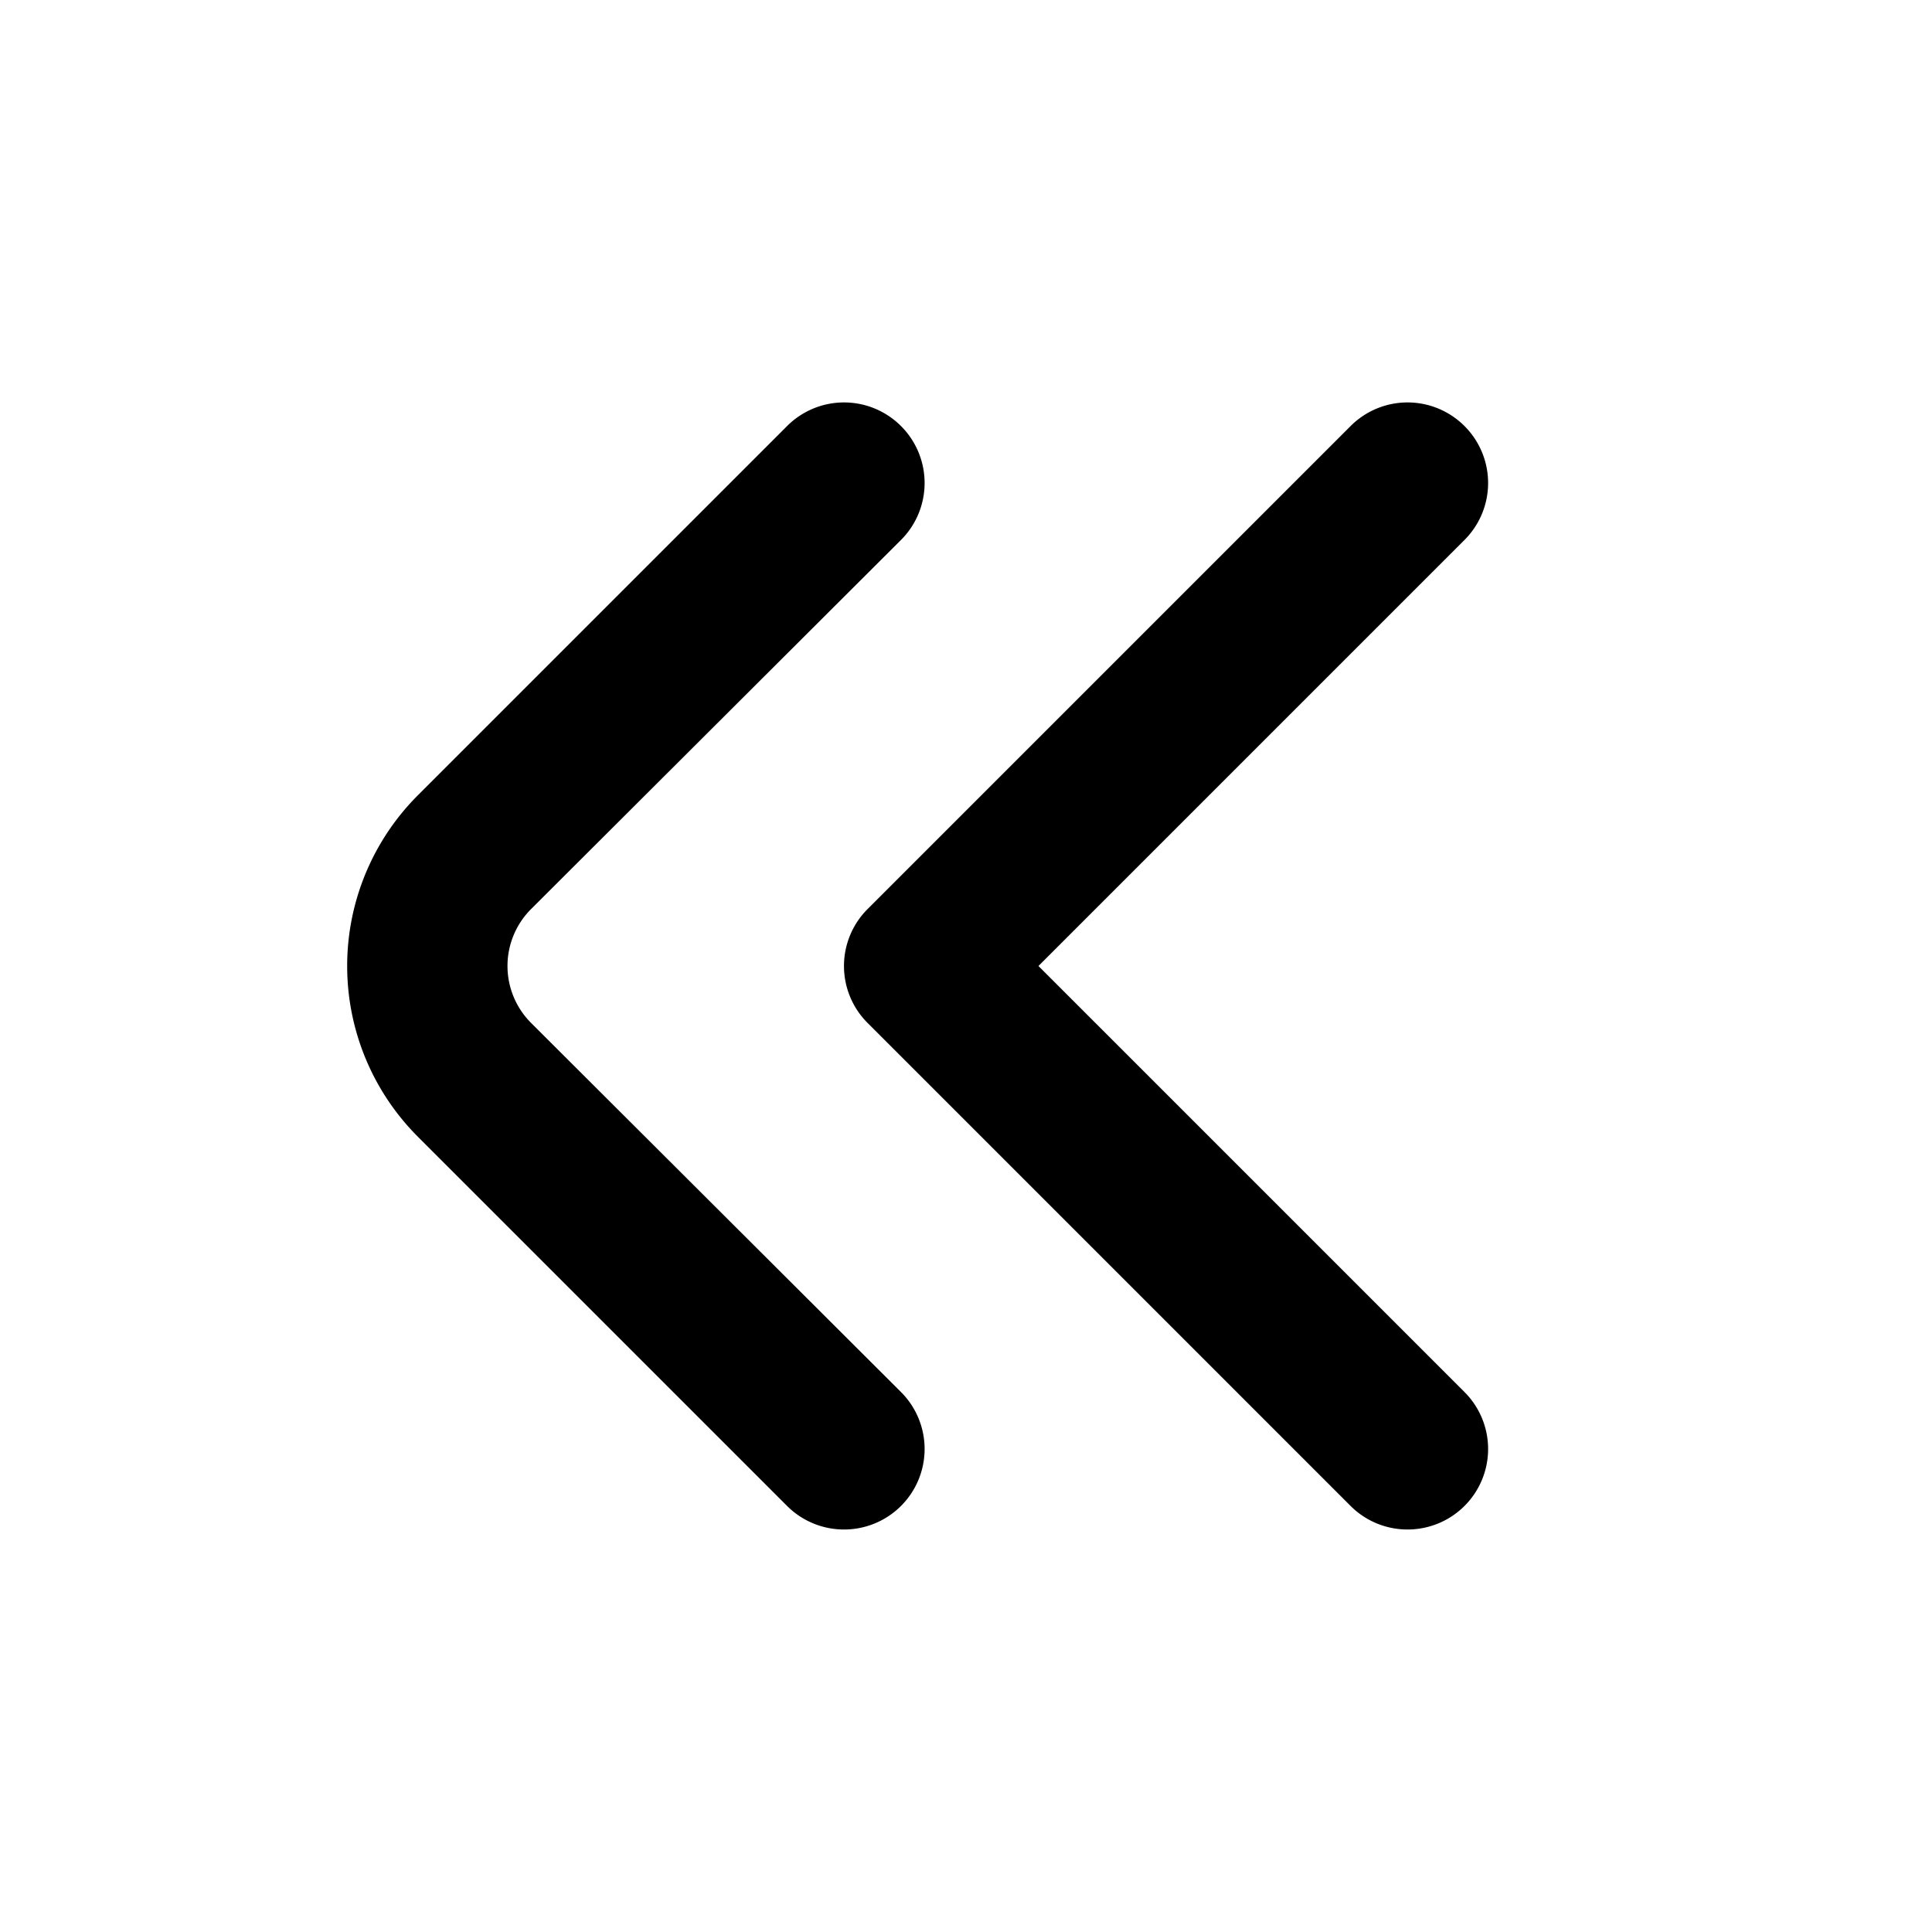 
<svg xmlns="http://www.w3.org/2000/svg"  viewBox="0 0 24 24" width="512" height="512"><path d="M10.48,19a1,1,0,0,1-.7-.29L5.19,14.12a3,3,0,0,1,0-4.24L9.78,5.29a1,1,0,0,1,1.41,0,1,1,0,0,1,0,1.42L6.6,11.29a1,1,0,0,0,0,1.42l4.59,4.58a1,1,0,0,1,0,1.42A1,1,0,0,1,10.48,19Z"/><path d="M17.48,19a1,1,0,0,1-.7-.29l-6-6a1,1,0,0,1,0-1.42l6-6a1,1,0,0,1,1.41,0,1,1,0,0,1,0,1.42L12.9,12l5.29,5.29a1,1,0,0,1,0,1.42A1,1,0,0,1,17.48,19Z"/></svg>
